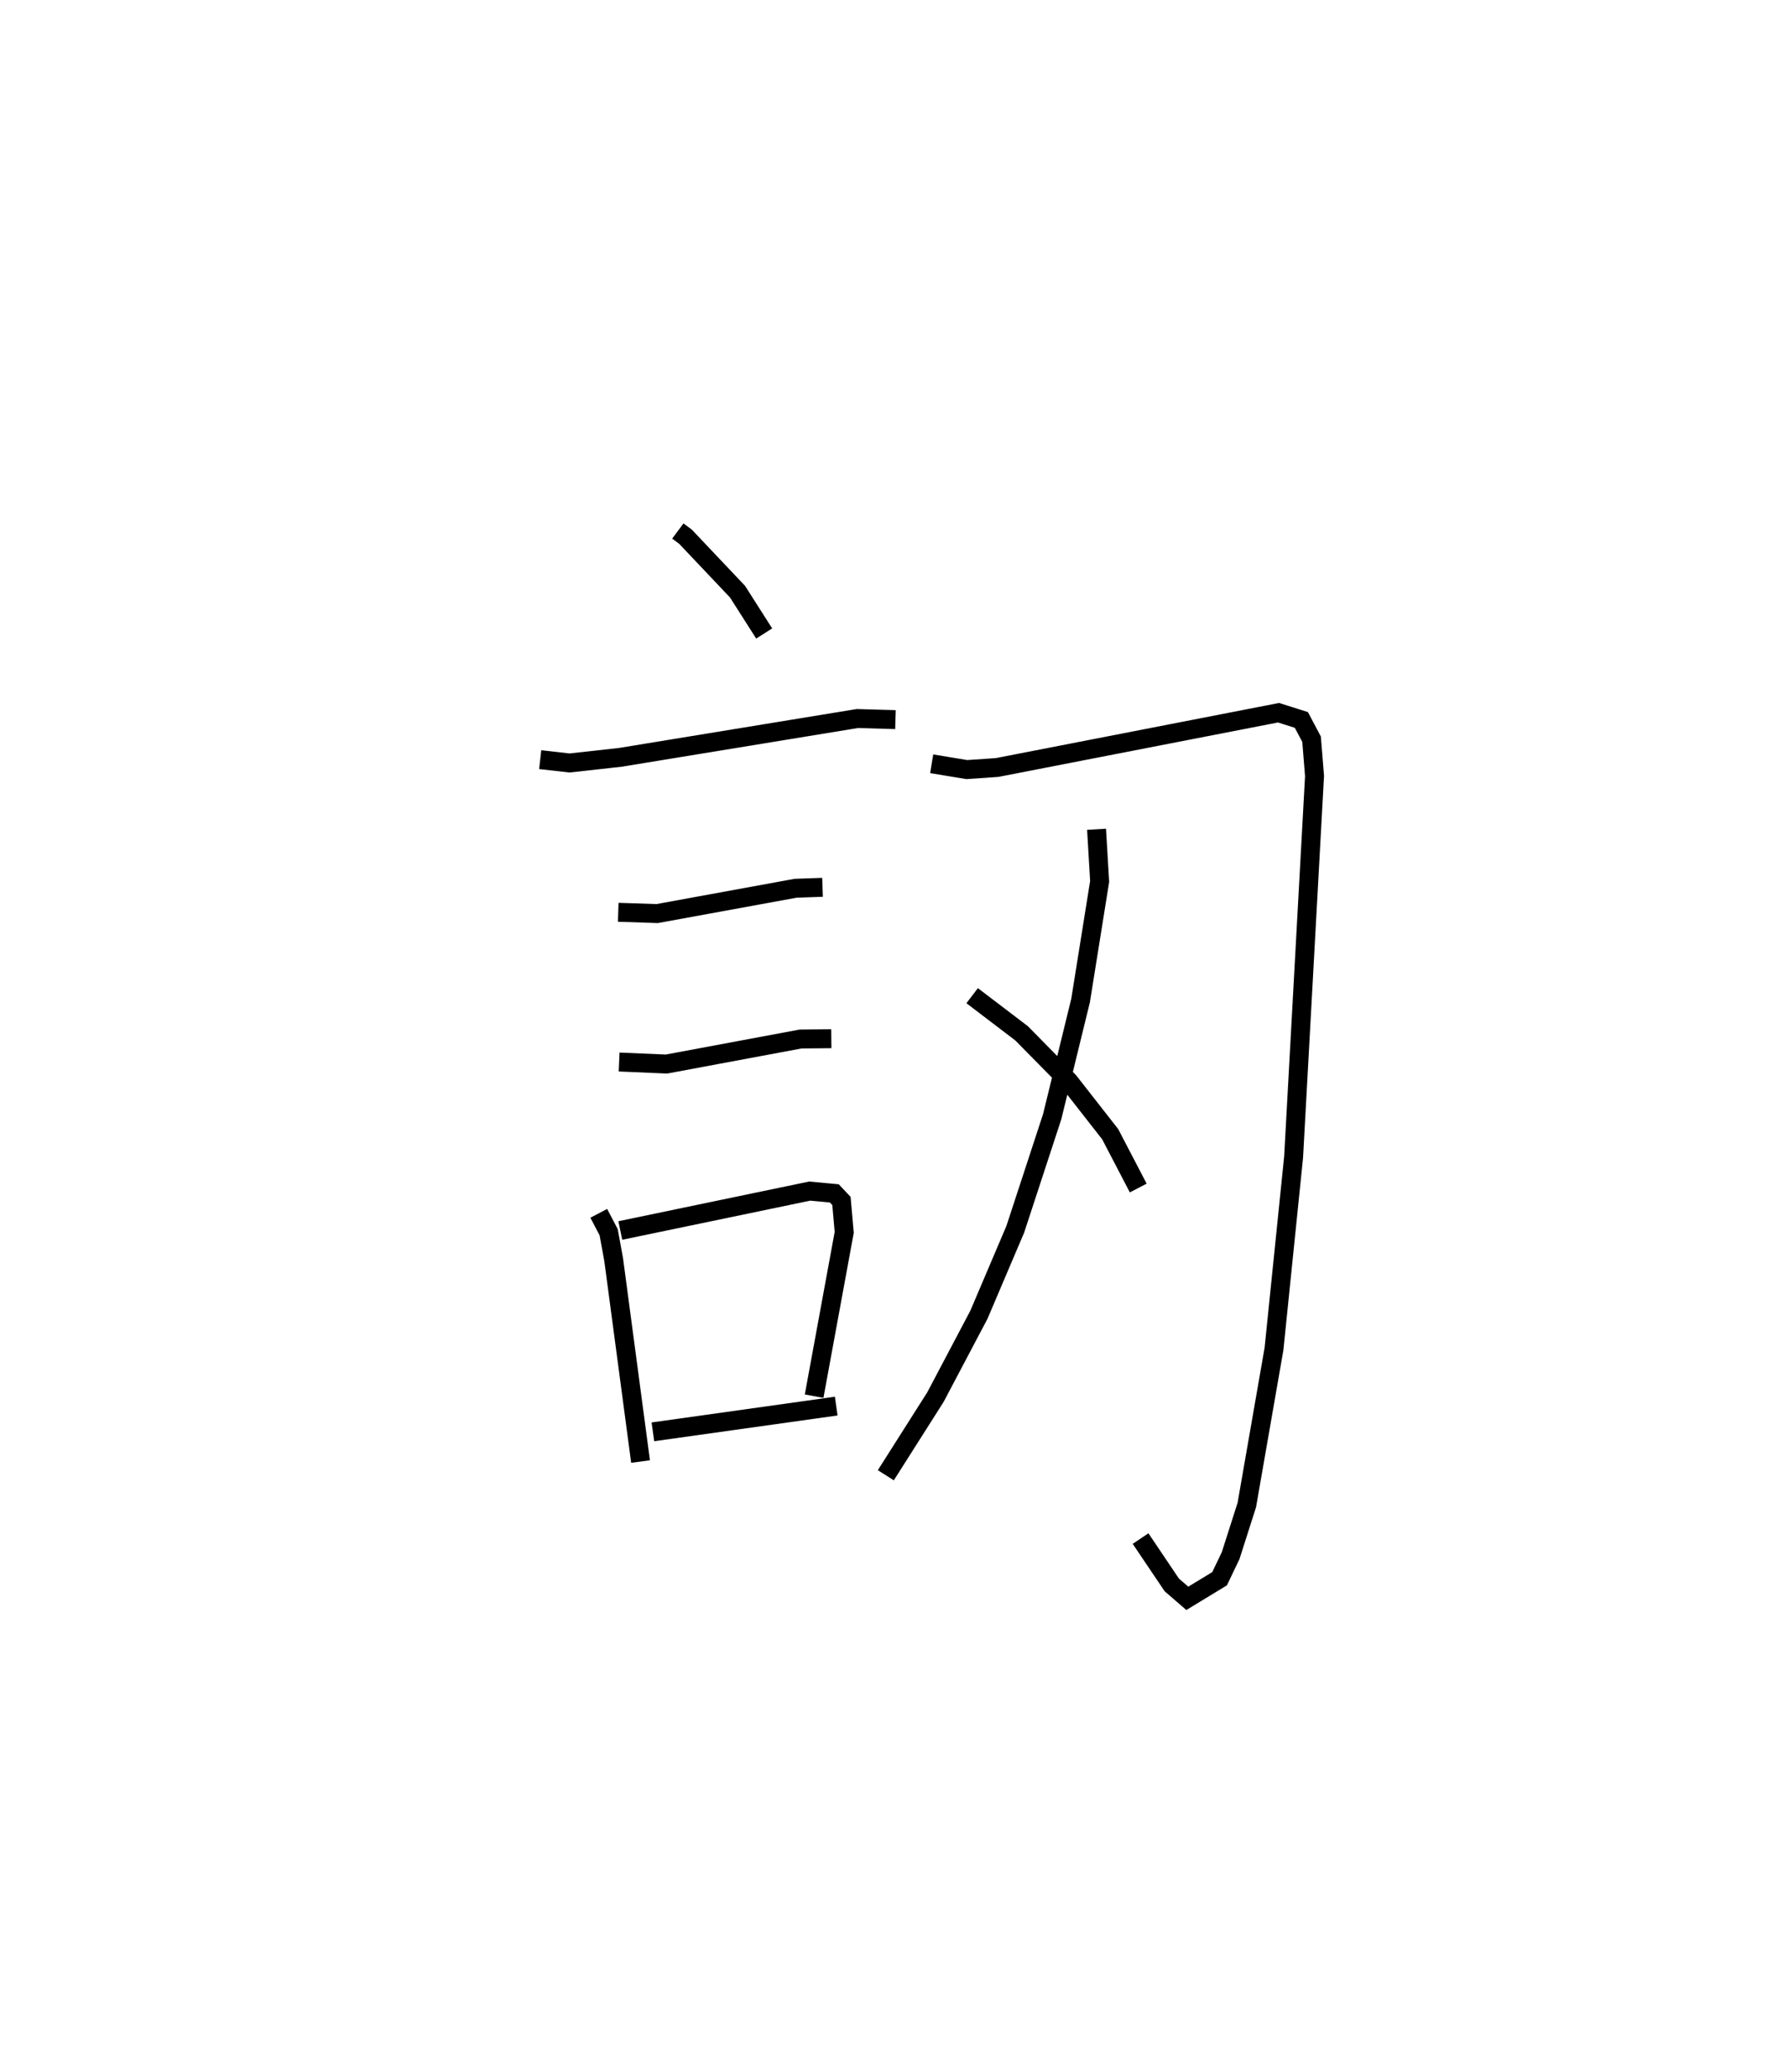 <?xml version="1.0" encoding="utf-8" ?>
<svg baseProfile="full" height="109.396" version="1.1" width="94.411" xmlns="http://www.w3.org/2000/svg" xmlns:ev="http://www.w3.org/2001/xml-events" xmlns:xlink="http://www.w3.org/1999/xlink"><defs /><rect fill="white" height="109.396" width="94.411" x="0" y="0" /><path d="M25,25 m0.0,0.0 m10.791,3.038 l0.407,0.303 2.744,2.898 l1.409,2.21 m-11.827,6.662 l1.55,0.175 2.685,-0.298 l12.512,-2.049 2.012,0.058 m-14.638,10.173 l2.054,0.068 7.312,-1.337 l1.421,-0.05 m-10.74,9.225 l2.499,0.107 7.083,-1.322 l1.622,-0.016 m-12.279,9.22 l0.522,0.998 0.266,1.457 l1.418,10.65 m-1.069,-12.198 l10.001,-2.081 1.299,0.121 l0.377,0.401 0.146,1.657 l-1.589,8.649 m-8.513,1.884 l9.68,-1.359 m5.041,-33.915 l1.855,0.306 1.601,-0.11 l14.857,-2.892 1.207,0.381 l0.539,1.019 0.156,1.942 l-1.105,20.122 -1.035,10.124 l-1.436,8.246 -0.855,2.674 l-0.583,1.218 -1.703,1.035 l-0.82,-0.708 -1.649,-2.448 m-2.324,-37.451 l0.163,2.755 -1.006,6.286 l-1.501,6.137 -1.948,5.944 l-1.922,4.515 -2.291,4.341 l-2.622,4.13 m4.558,-25.322 l2.612,1.988 2.494,2.535 l2.183,2.791 1.481,2.842 " fill="none" stroke="black" stroke-width="1" /></svg>